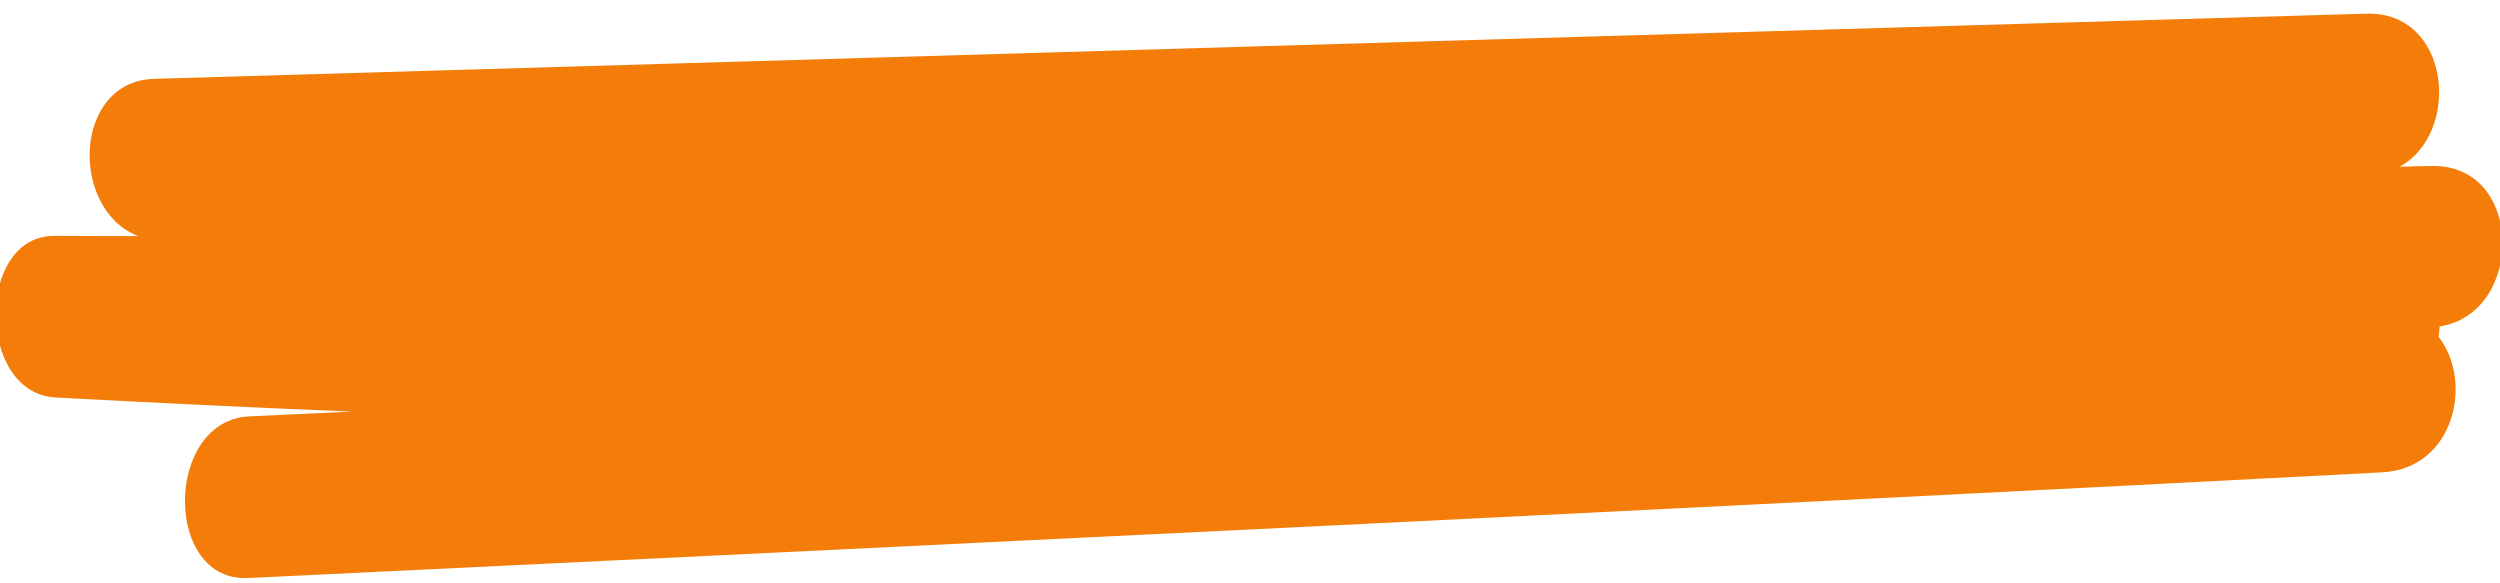 <svg width="180" height="42" viewBox="0 0 180 42" fill="none" xmlns="http://www.w3.org/2000/svg">
<g clip-path="url(#clip0_6171_16150)">
<path d="M171.492 34.01C176.707 33.76 178.111 27.484 175.58 24.255C175.62 24.005 175.634 23.756 175.65 23.506C181.809 22.557 181.776 11.754 175.031 11.953C174.284 11.97 173.538 11.97 172.775 12.003C177.233 9.573 176.465 0.8 170.356 0.983C117.271 2.548 64.202 4.113 11.068 5.678C5.237 5.877 5.008 15.1 9.952 16.997C7.952 16.997 5.953 16.997 3.954 16.981C-1.756 16.931 -1.7 28.267 3.954 28.616C11.068 28.999 18.183 29.349 25.298 29.632C22.848 29.748 20.398 29.865 17.906 29.981C11.807 30.331 11.764 41.967 17.906 41.617C70.527 39.087 123.129 36.54 171.511 34.01H171.492Z" fill="#f47d09"/>
</g>
<defs>
<clipPath id="clip0_6171_16150">
<rect width="180" height="41" fill="white" transform="translate(0 0.818)"/>
</clipPath>
</defs>
</svg>
